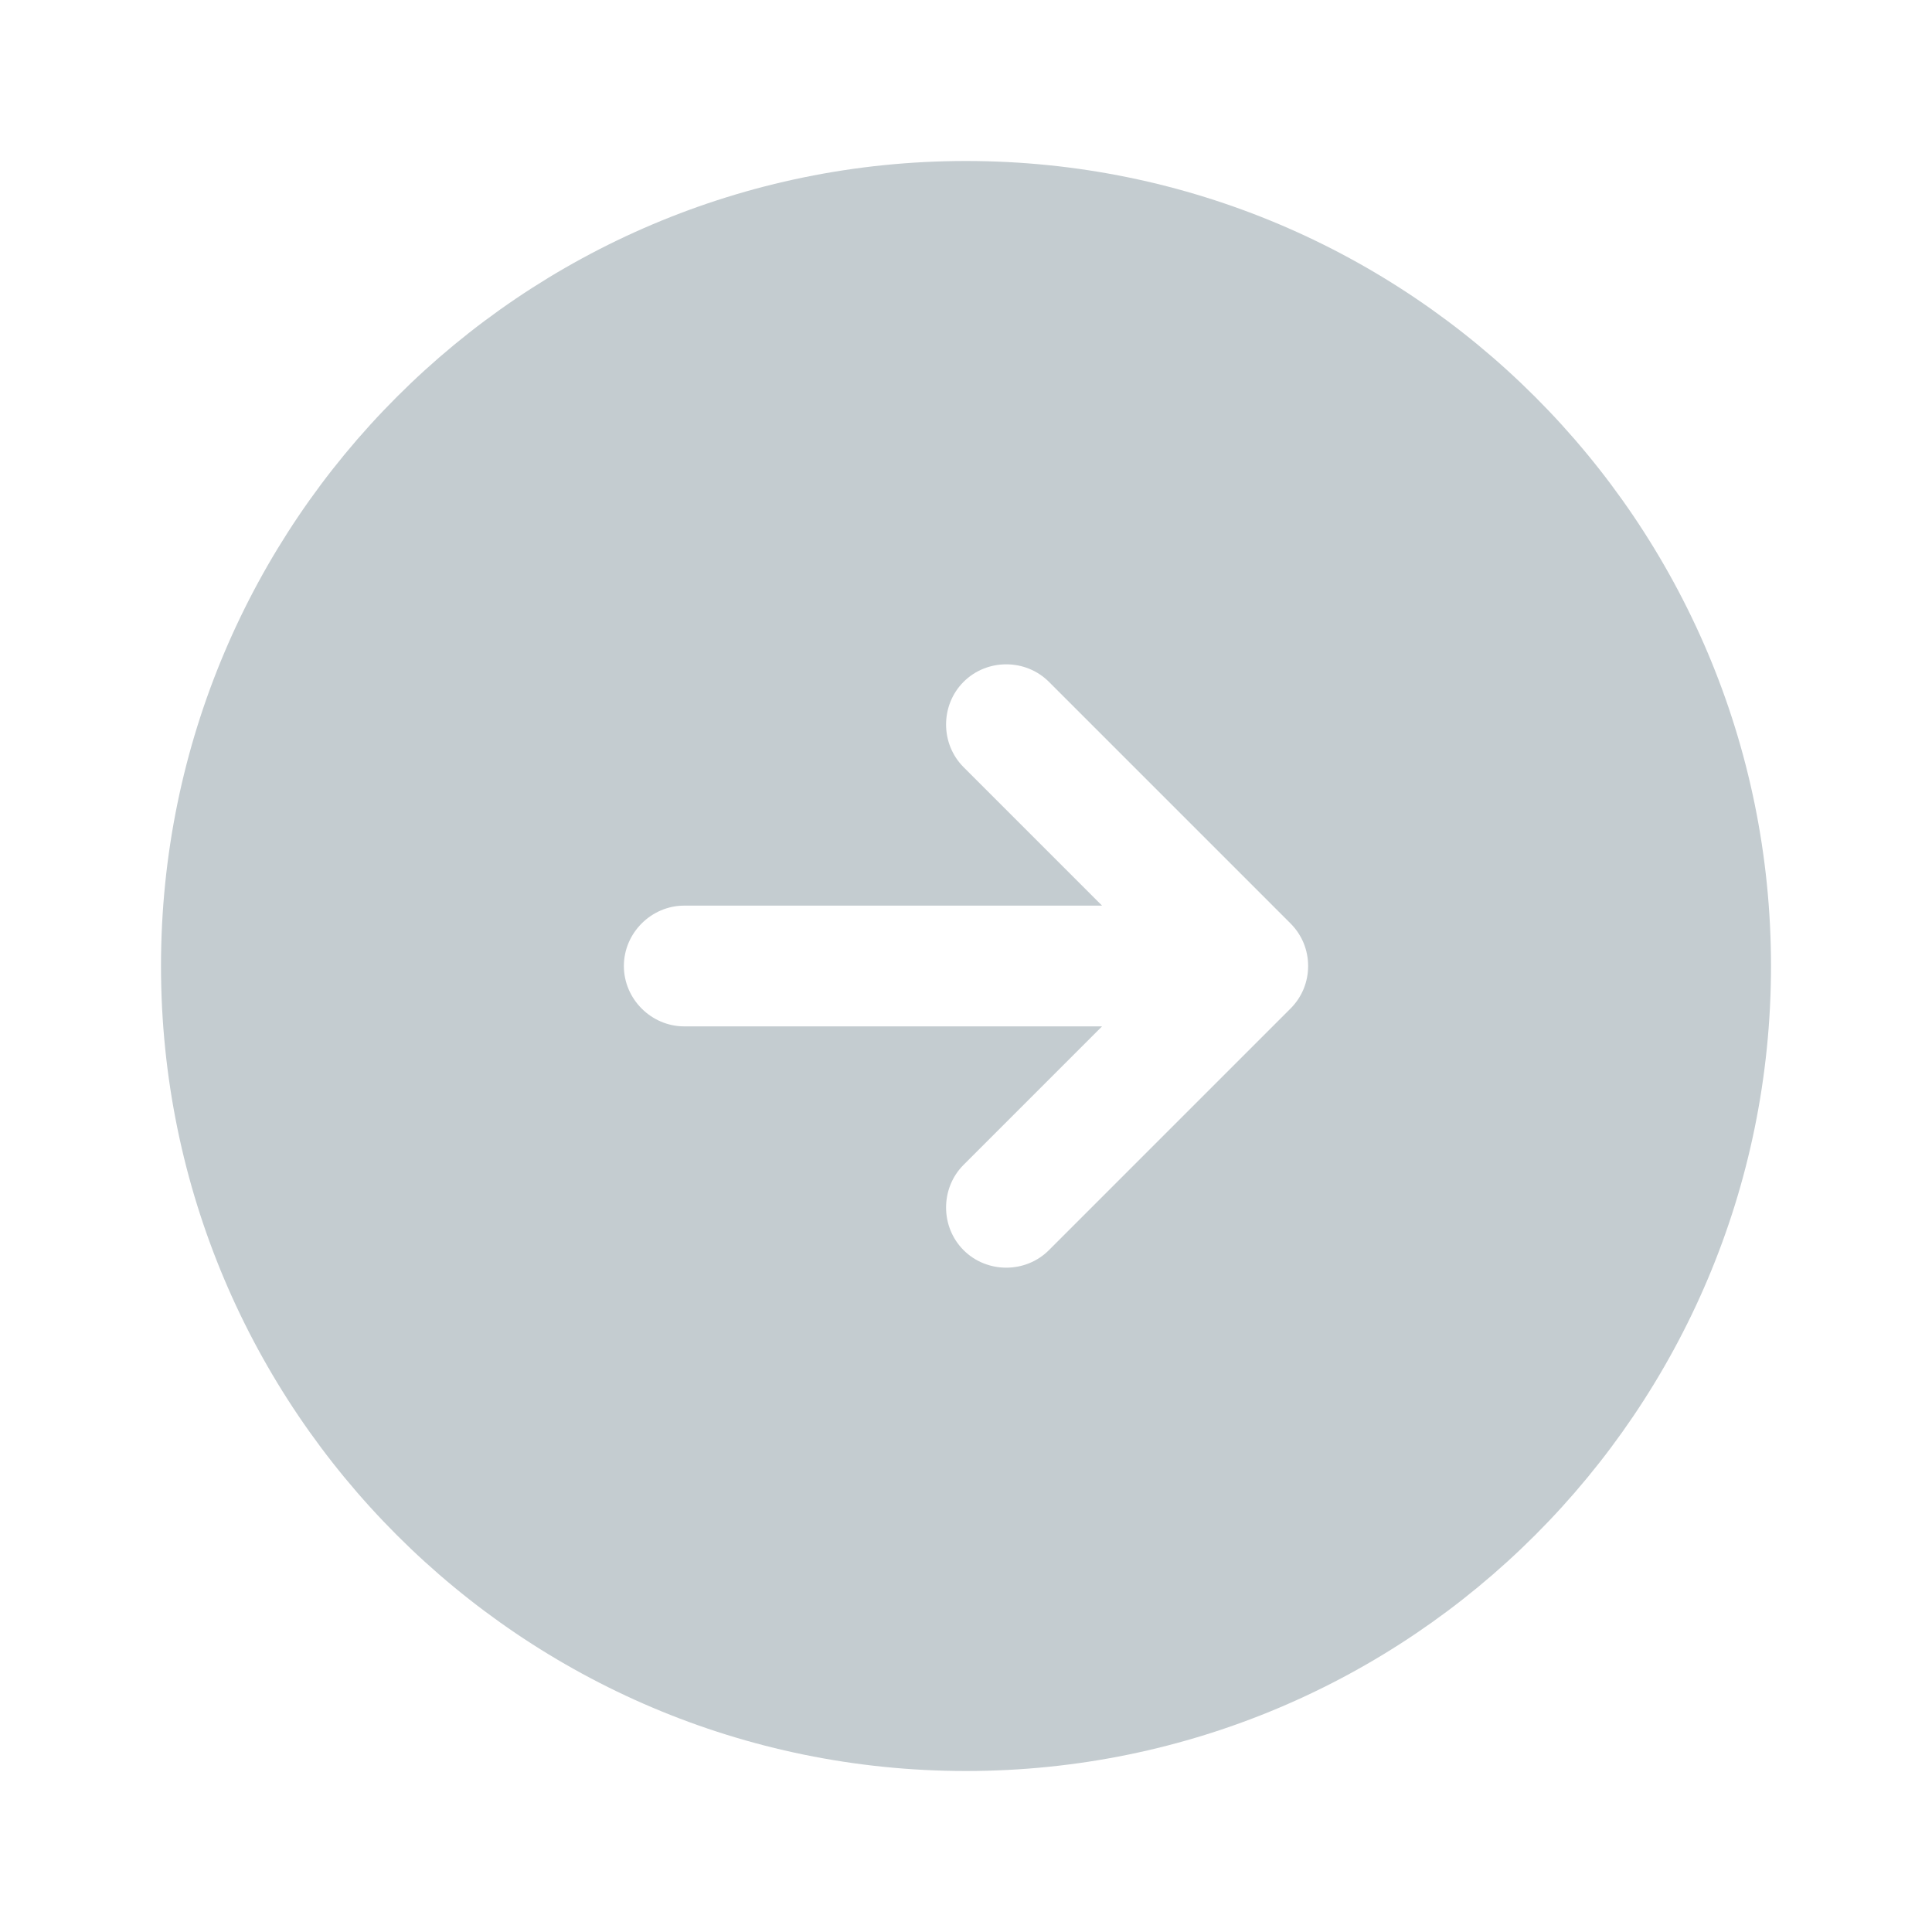 <svg width="24" height="24" viewBox="0 0 24 24" fill="none" xmlns="http://www.w3.org/2000/svg">
<path d="M2 12C2 17.52 6.48 22 12 22C17.52 22 22 17.52 22 12C22 6.48 17.52 2 12 2C6.48 2 2 6.48 2 12ZM13.03 8.47L16.03 11.47C16.18 11.62 16.25 11.81 16.25 12C16.25 12.19 16.18 12.38 16.03 12.53L13.03 15.53C12.74 15.82 12.26 15.82 11.97 15.53C11.68 15.24 11.68 14.76 11.97 14.47L13.69 12.75L8.5 12.75C8.09 12.75 7.75 12.41 7.75 12C7.75 11.59 8.09 11.25 8.5 11.25L13.69 11.25L11.97 9.53C11.68 9.24 11.68 8.76 11.97 8.47C12.26 8.18 12.74 8.18 13.03 8.47Z" fill="#C4CCD0"/>
</svg>
